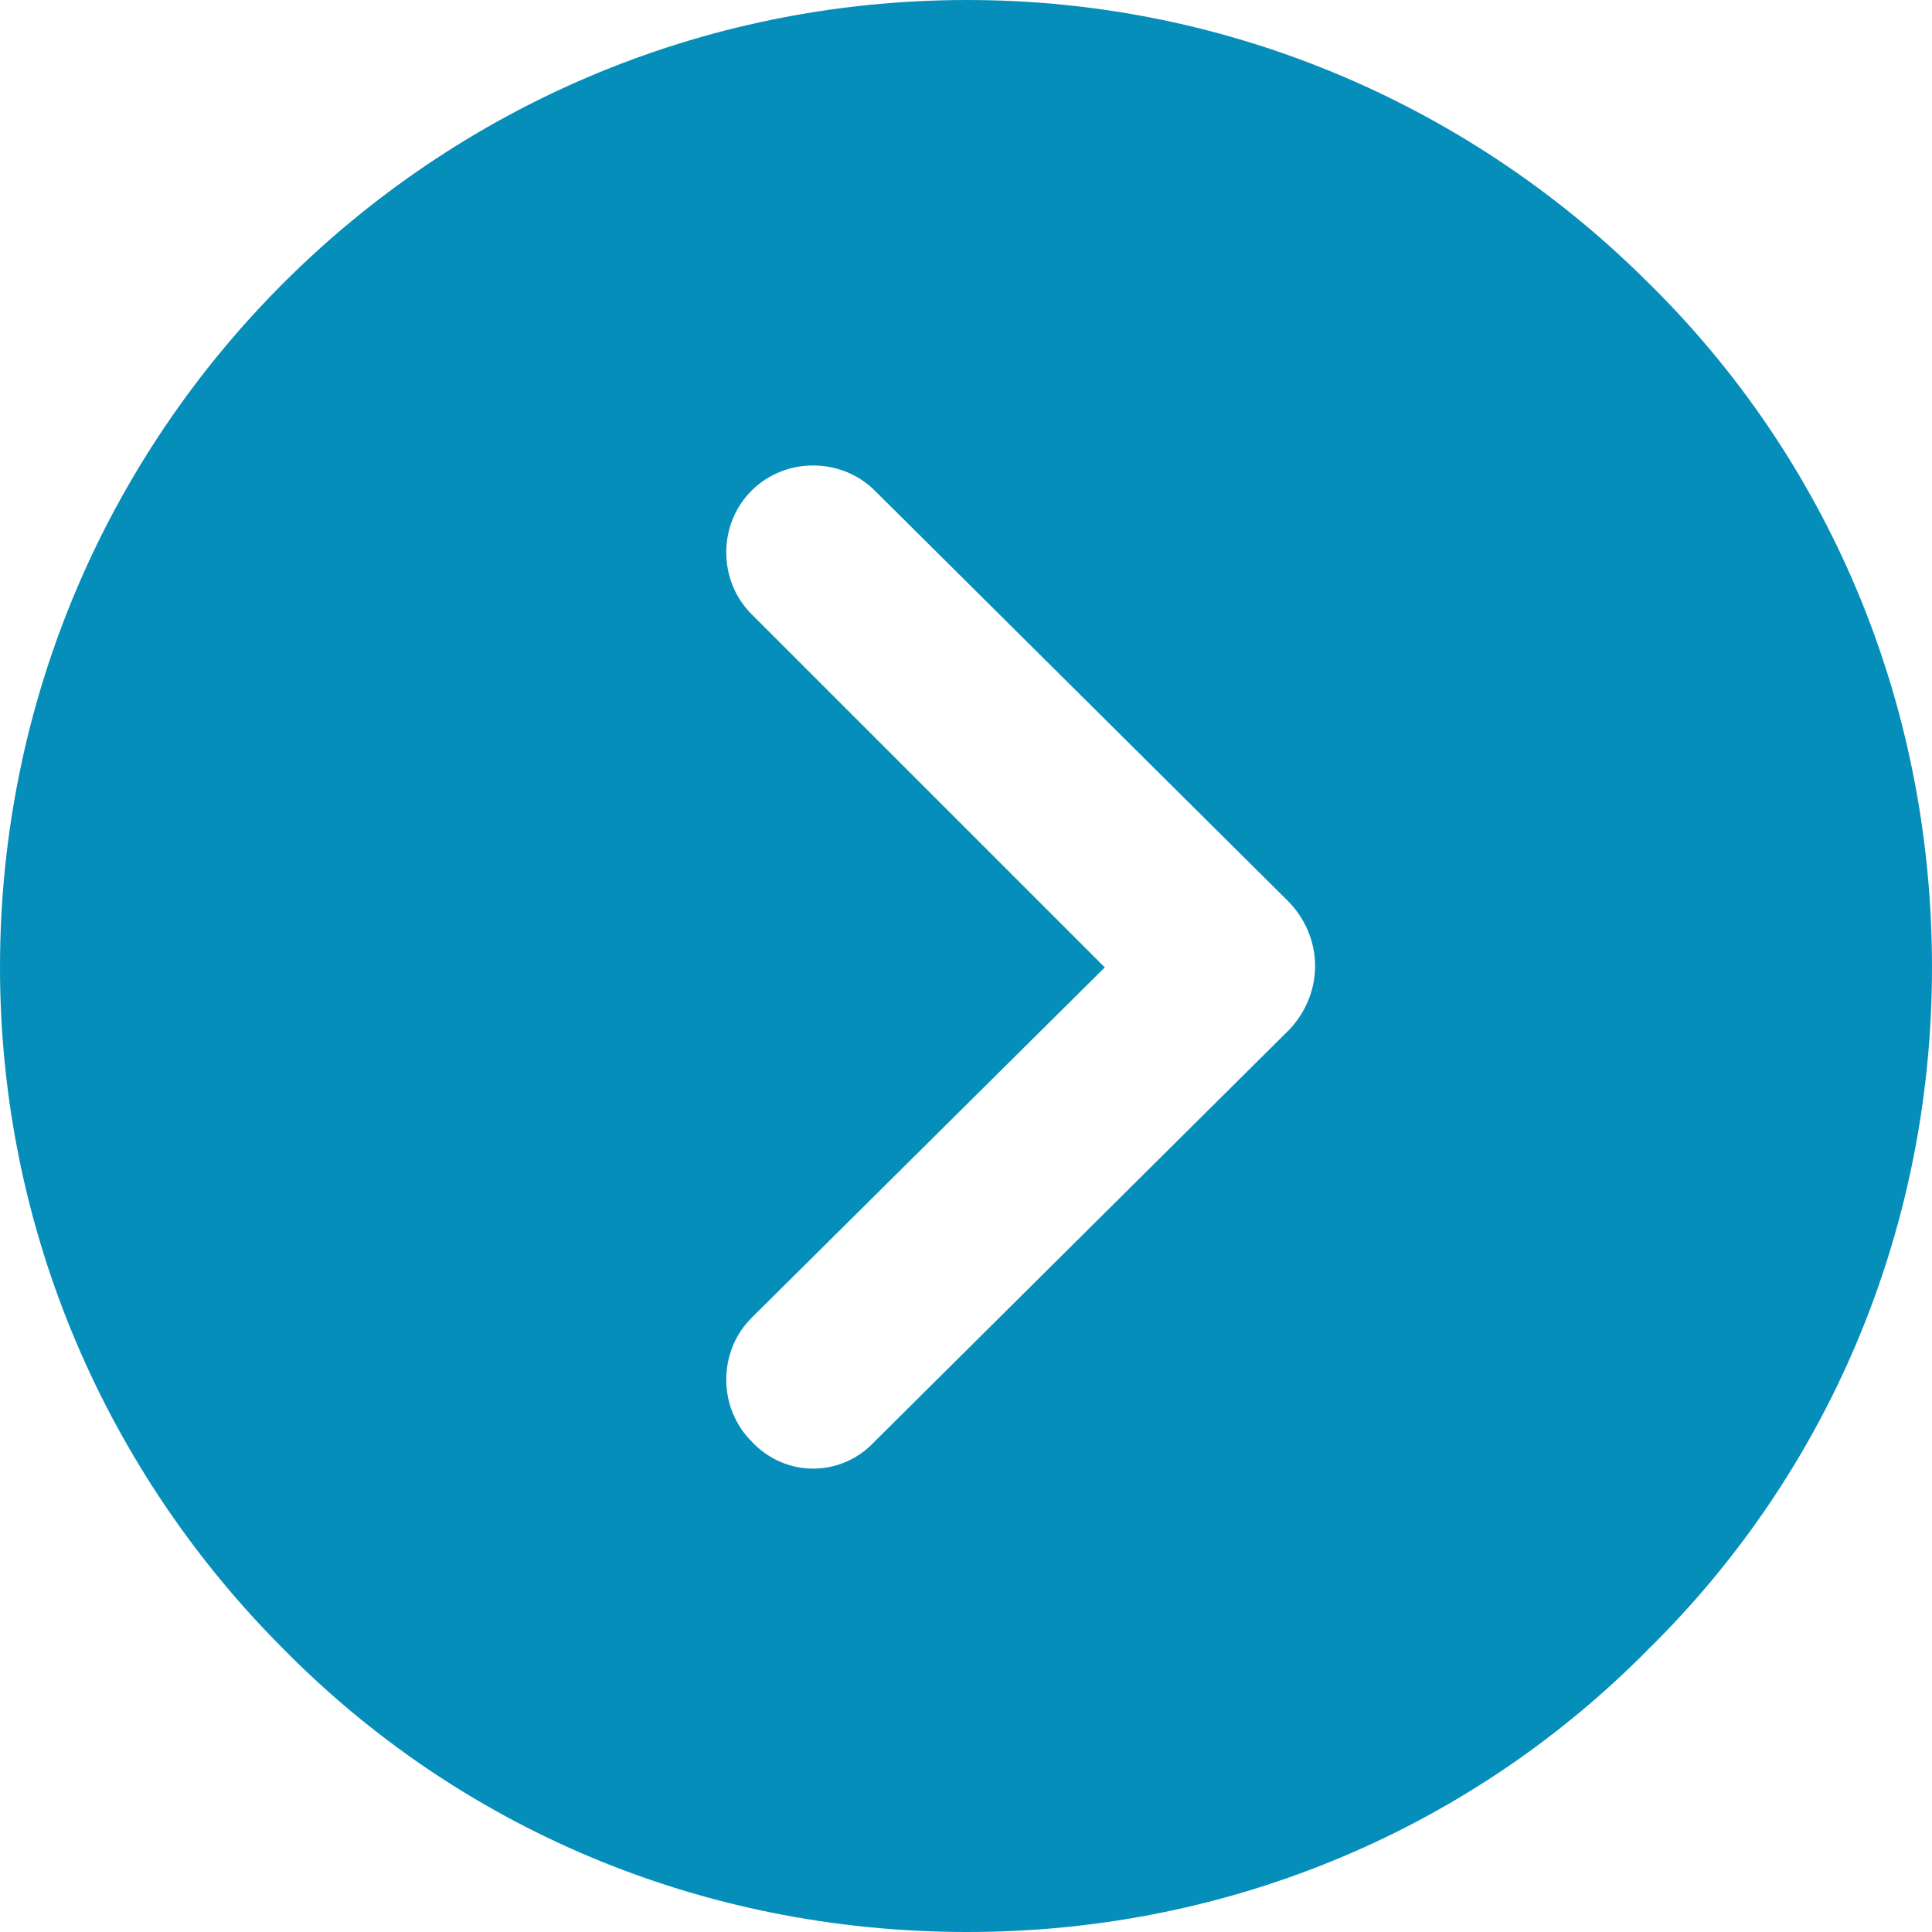 <svg width="25" height="25" viewBox="0 0 25 25" fill="none" xmlns="http://www.w3.org/2000/svg">
<path fill-rule="evenodd" clip-rule="evenodd" d="M16.691 13.316L11.321 18.65C10.885 19.122 10.16 19.122 9.724 18.65C9.289 18.215 9.289 17.489 9.724 17.054L14.296 12.518L9.724 7.946C9.289 7.511 9.289 6.785 9.724 6.35C10.16 5.914 10.885 5.914 11.321 6.35L16.691 11.684C17.126 12.155 17.126 12.845 16.691 13.316ZM0 12.518C0 15.965 1.415 19.086 3.665 21.335C5.914 23.621 9.035 25 12.518 25C15.965 25 19.086 23.621 21.335 21.335C23.621 19.086 25 15.965 25 12.518C25 9.035 23.621 5.914 21.335 3.665C19.086 1.415 15.965 0 12.518 0C9.035 0 5.914 1.415 3.665 3.665C1.415 5.914 0 9.035 0 12.518H0Z" fill="#068EBA"/>
</svg>
